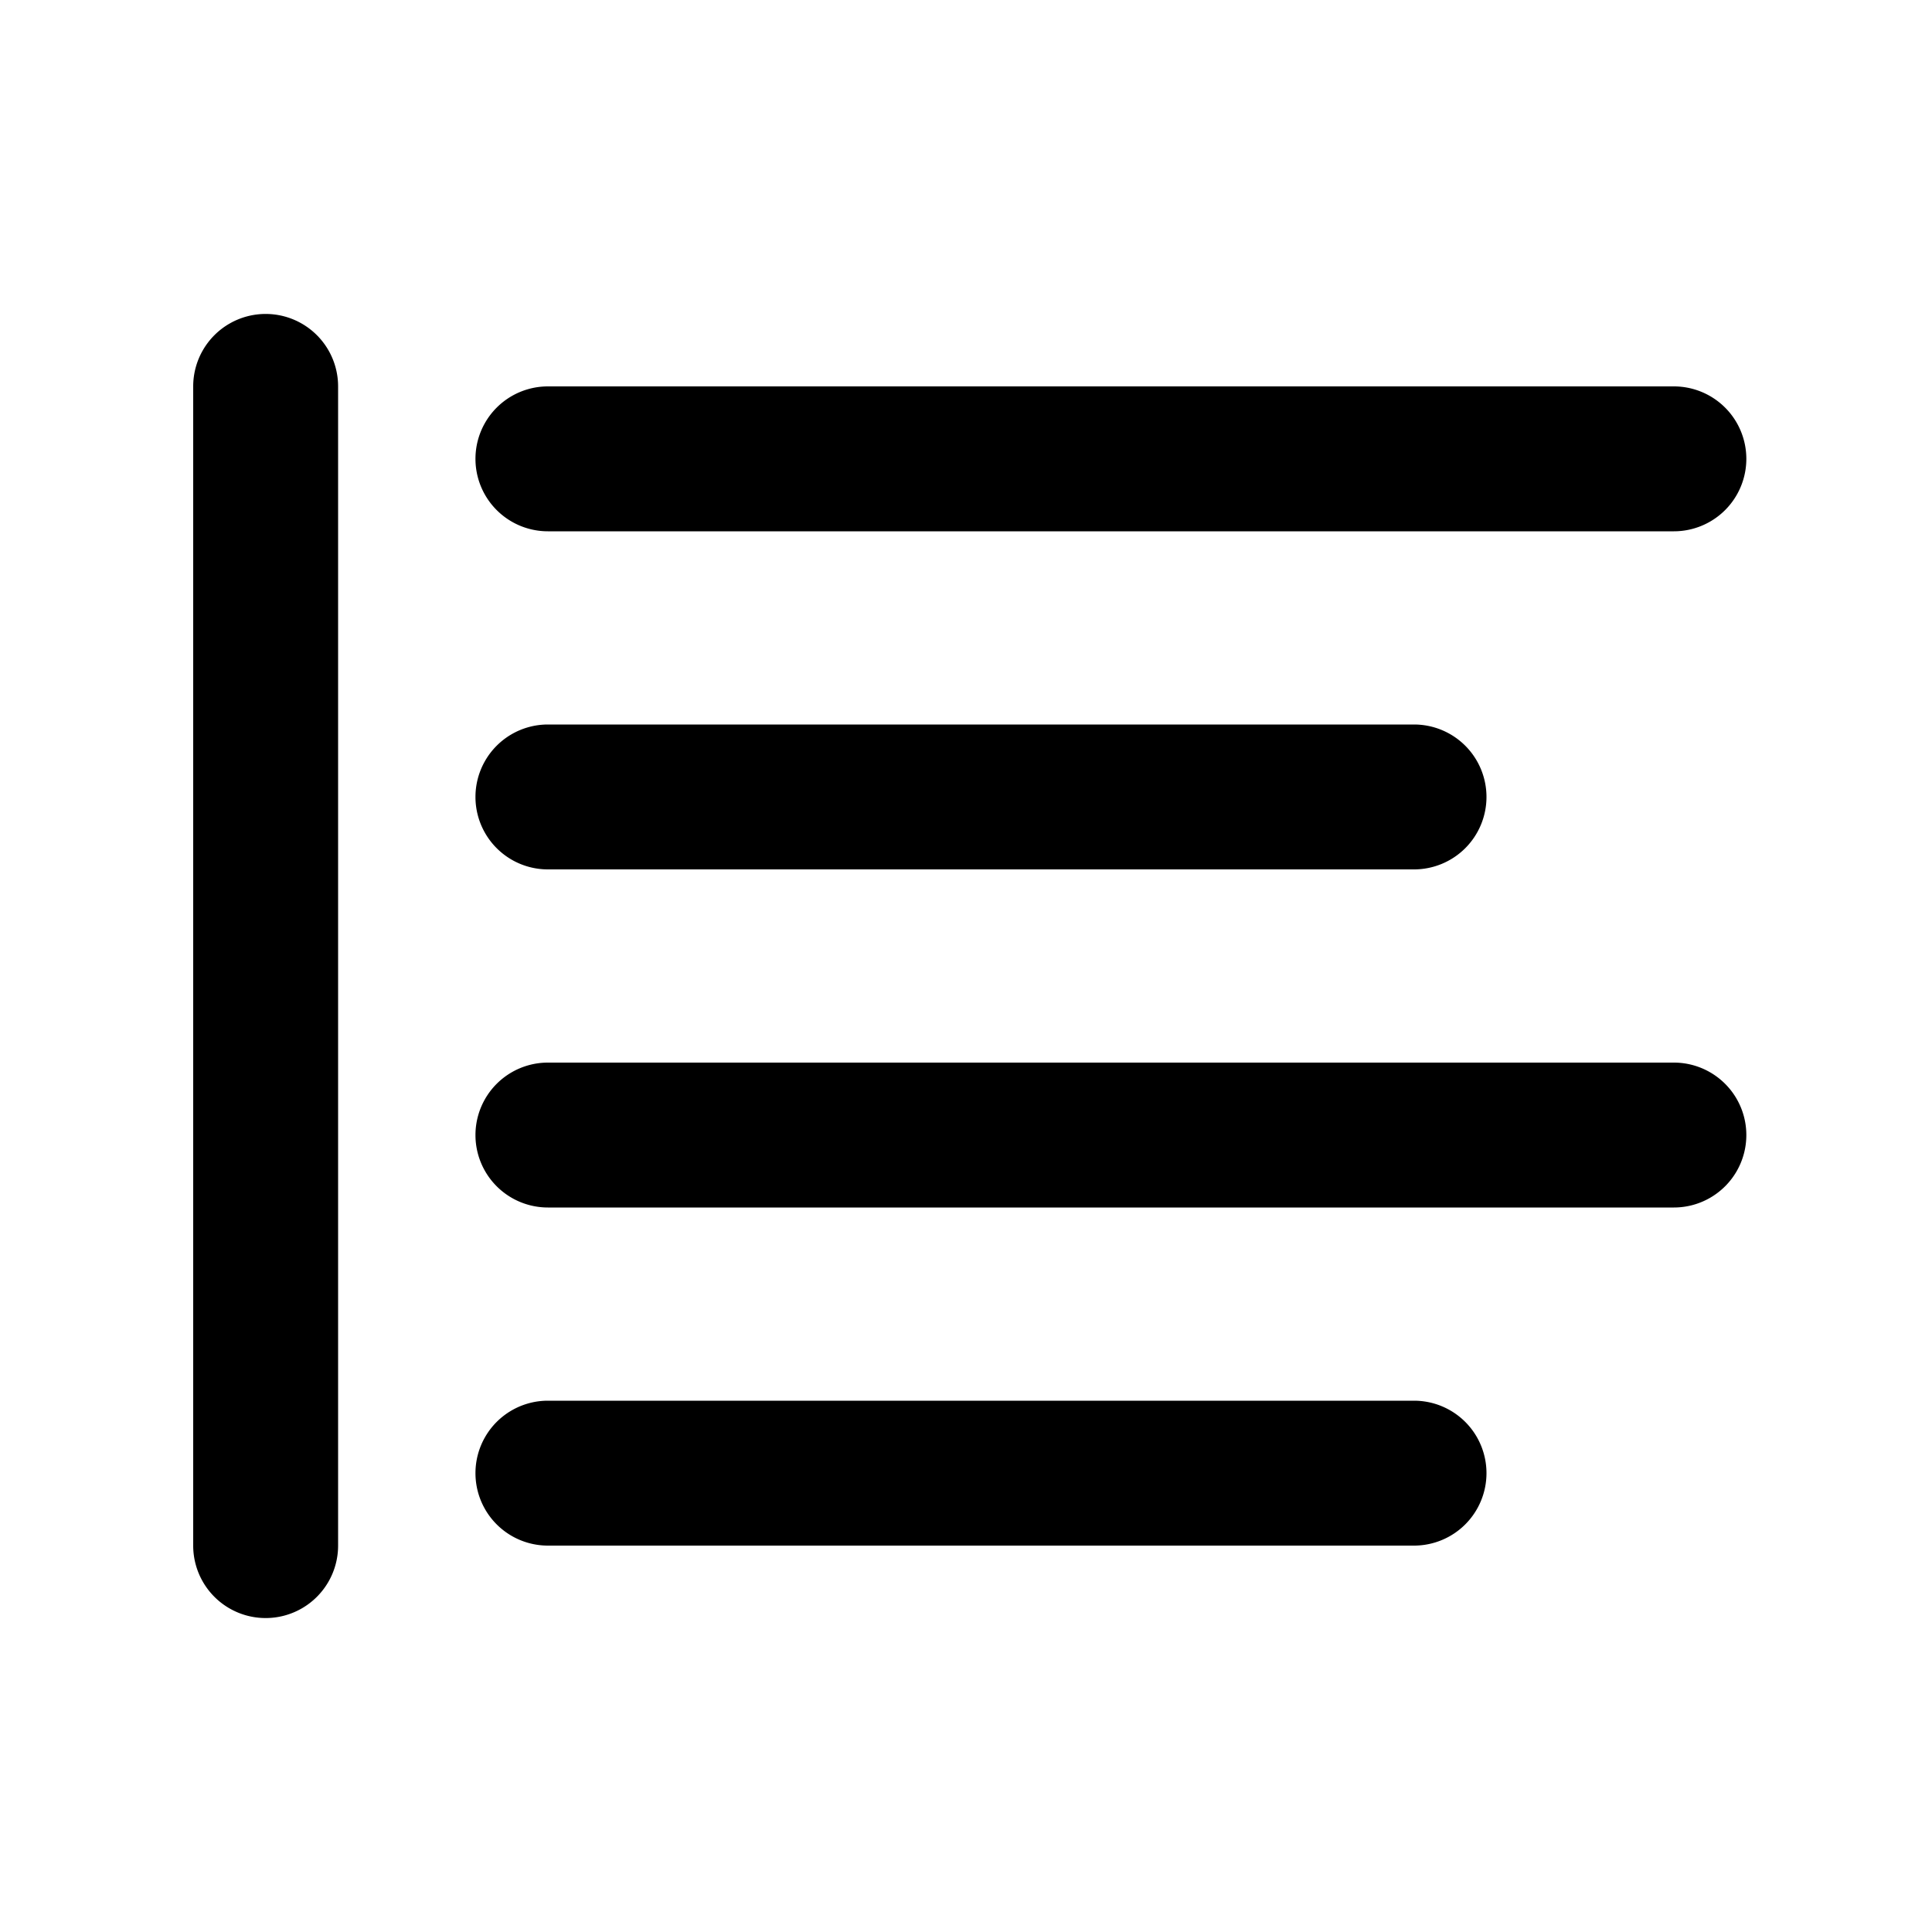 <svg xmlns="http://www.w3.org/2000/svg" width="20" height="20" viewBox="0 0 20 20"><path fill="currentColor" fill-rule="evenodd" d="M2 4v12a.75.75 0 001.5 0V4A.75.75 0 002 4m16.078.75a.75.75 0 01-.75.75H5.672a.75.75 0 010-1.5h11.656a.75.75 0 01.75.75m-2.69 3.5a.75.75 0 01-.75.75H5.672a.75.75 0 010-1.5h8.966a.75.75 0 01.75.75m1.94 4.25a.75.75 0 000-1.5H5.672a.75.75 0 000 1.5zm-1.94 2.75a.75.75 0 01-.75.75H5.672a.75.75 0 010-1.5h8.966a.75.75 0 01.75.75" clip-rule="evenodd"/></svg>
